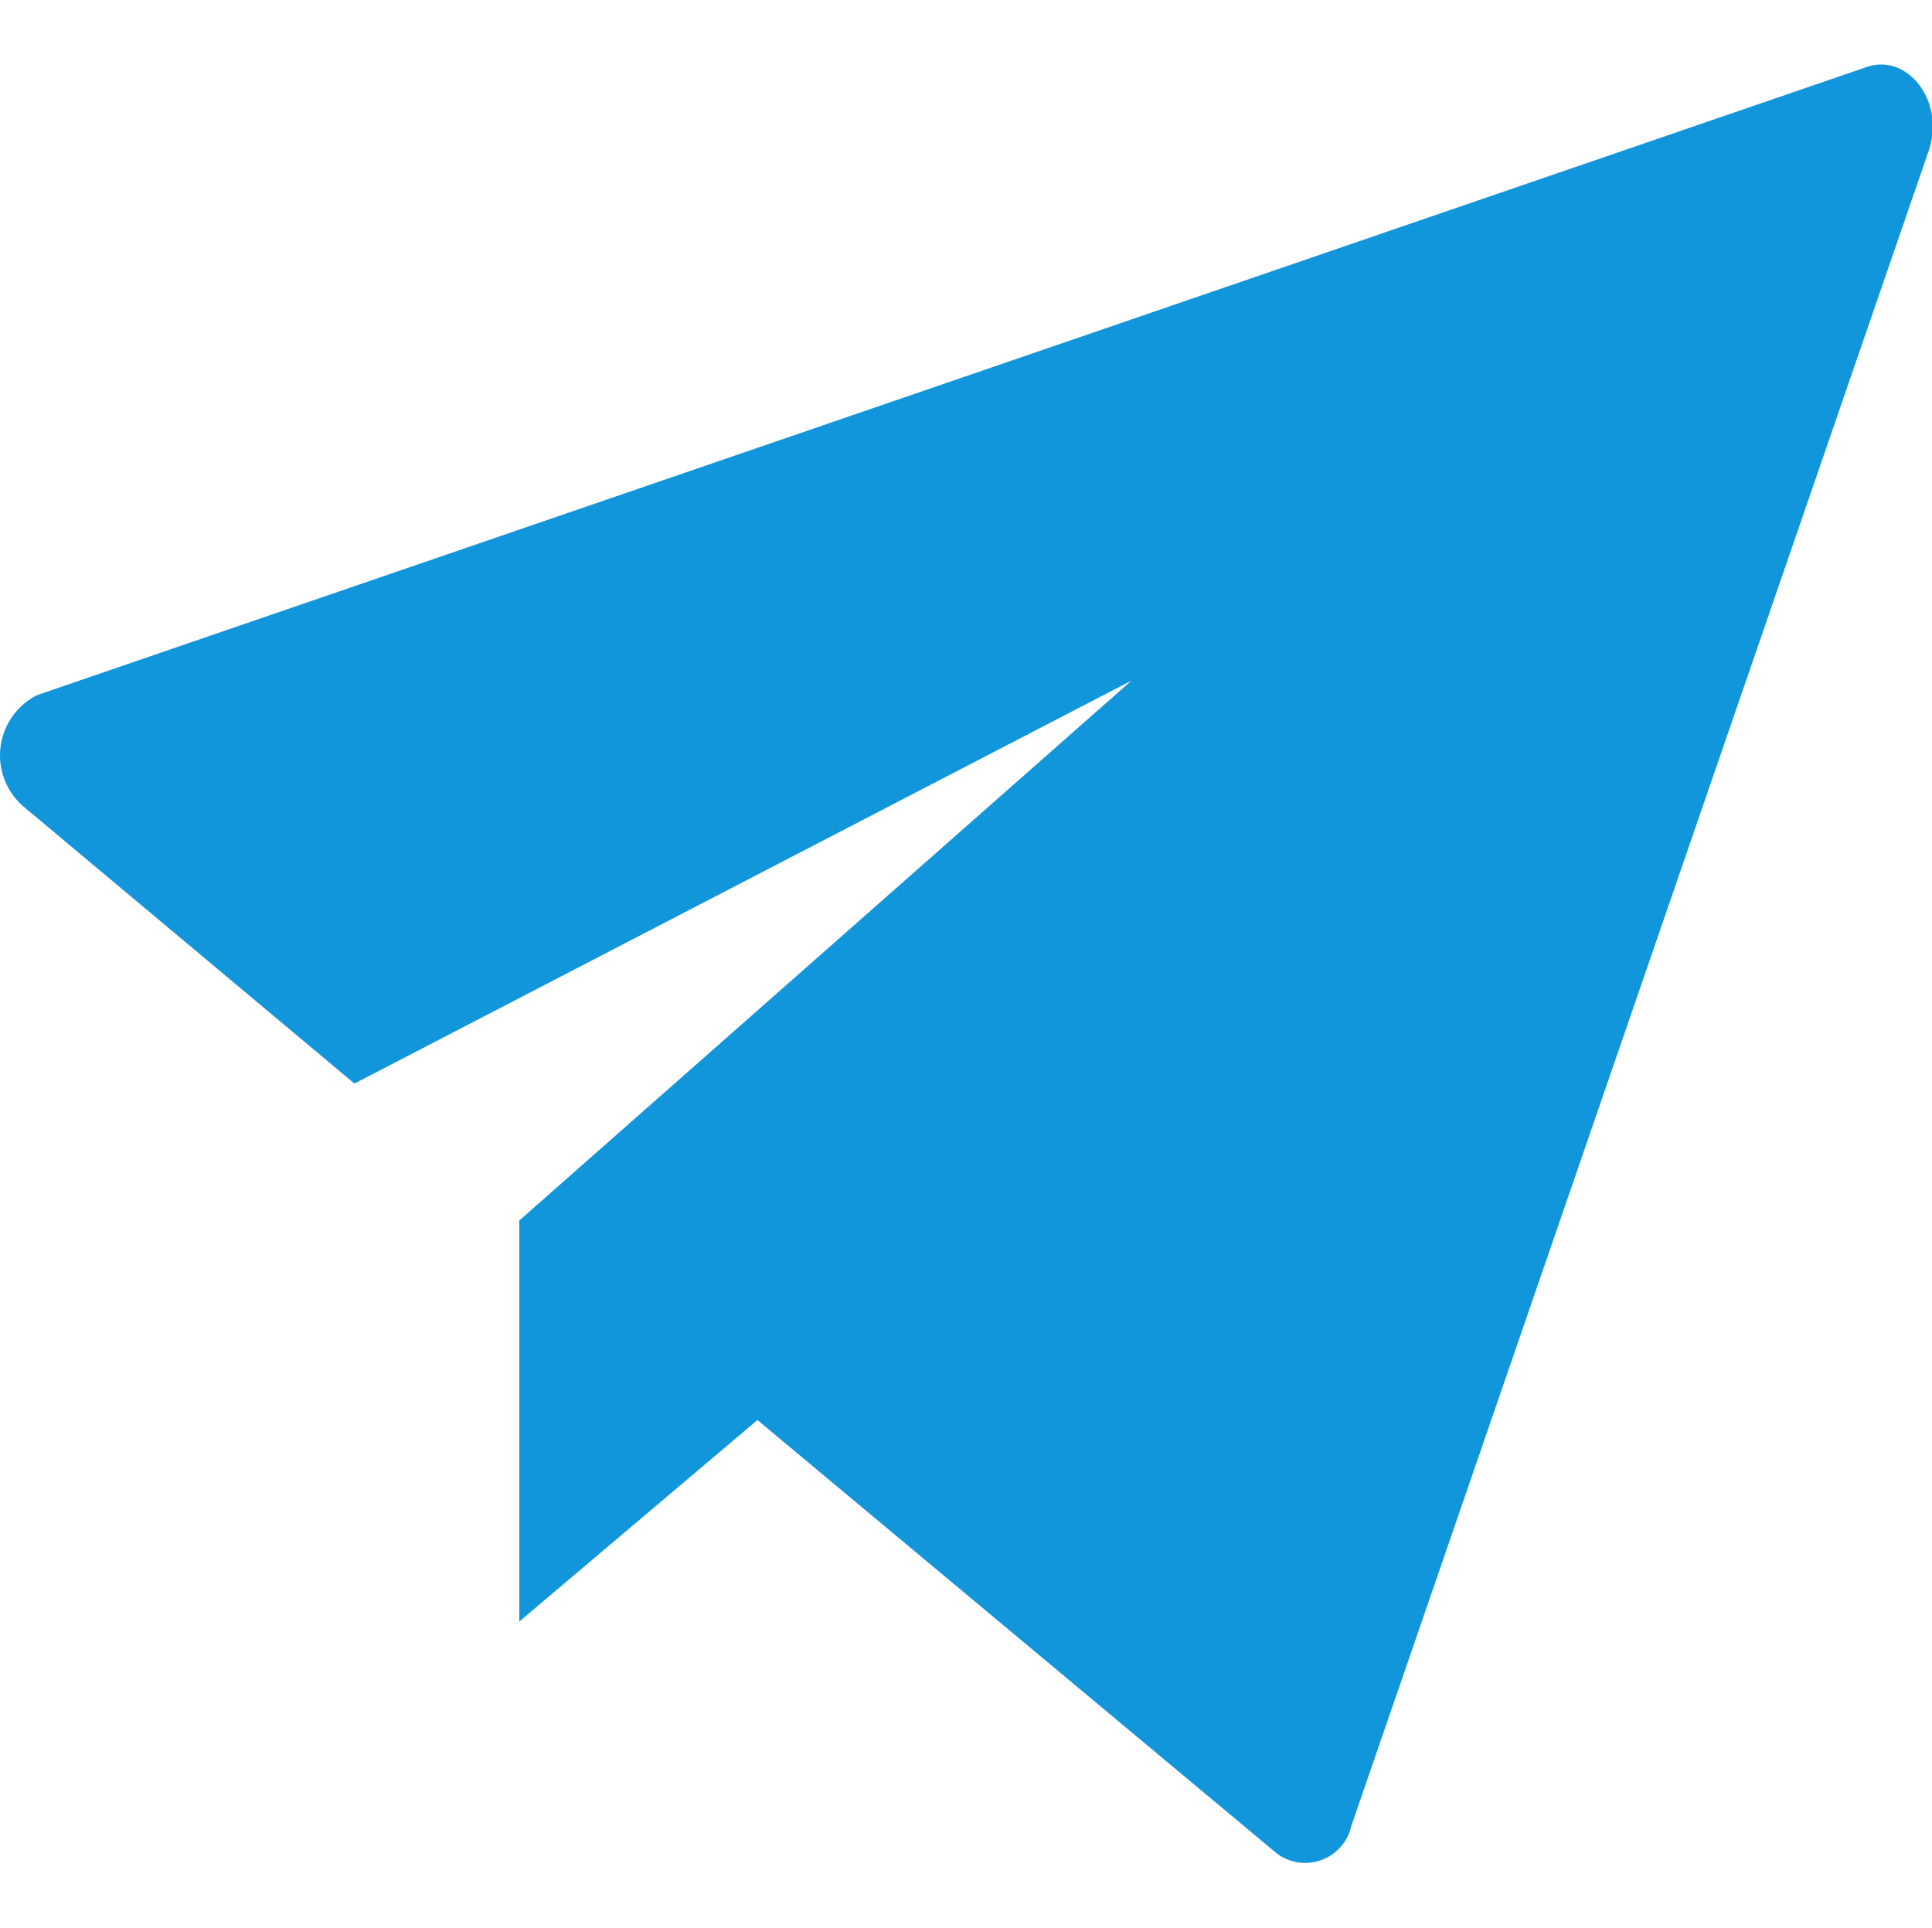 <?xml version="1.0" standalone="no"?><!DOCTYPE svg PUBLIC "-//W3C//DTD SVG 1.1//EN" "http://www.w3.org/Graphics/SVG/1.1/DTD/svg11.dtd"><svg t="1505408427548" class="icon" style="" viewBox="0 0 1026 1024" version="1.1" xmlns="http://www.w3.org/2000/svg" p-id="3226" xmlns:xlink="http://www.w3.org/1999/xlink" width="200.391" height="200"><defs><style type="text/css"></style></defs><path d="M600.893 361.472l-325.12 286.72v212.992l126.464-107.008 275.456 229.888a25.088 25.088 0 0 0 39.936-14.336L1024.317 79.872c8.704-25.6-10.752-51.2-32.256-44.544L19.773 369.152a35.84 35.84 0 0 0-7.68 58.88l176.128 147.456z" p-id="3227" fill="#1296db"></path></svg>